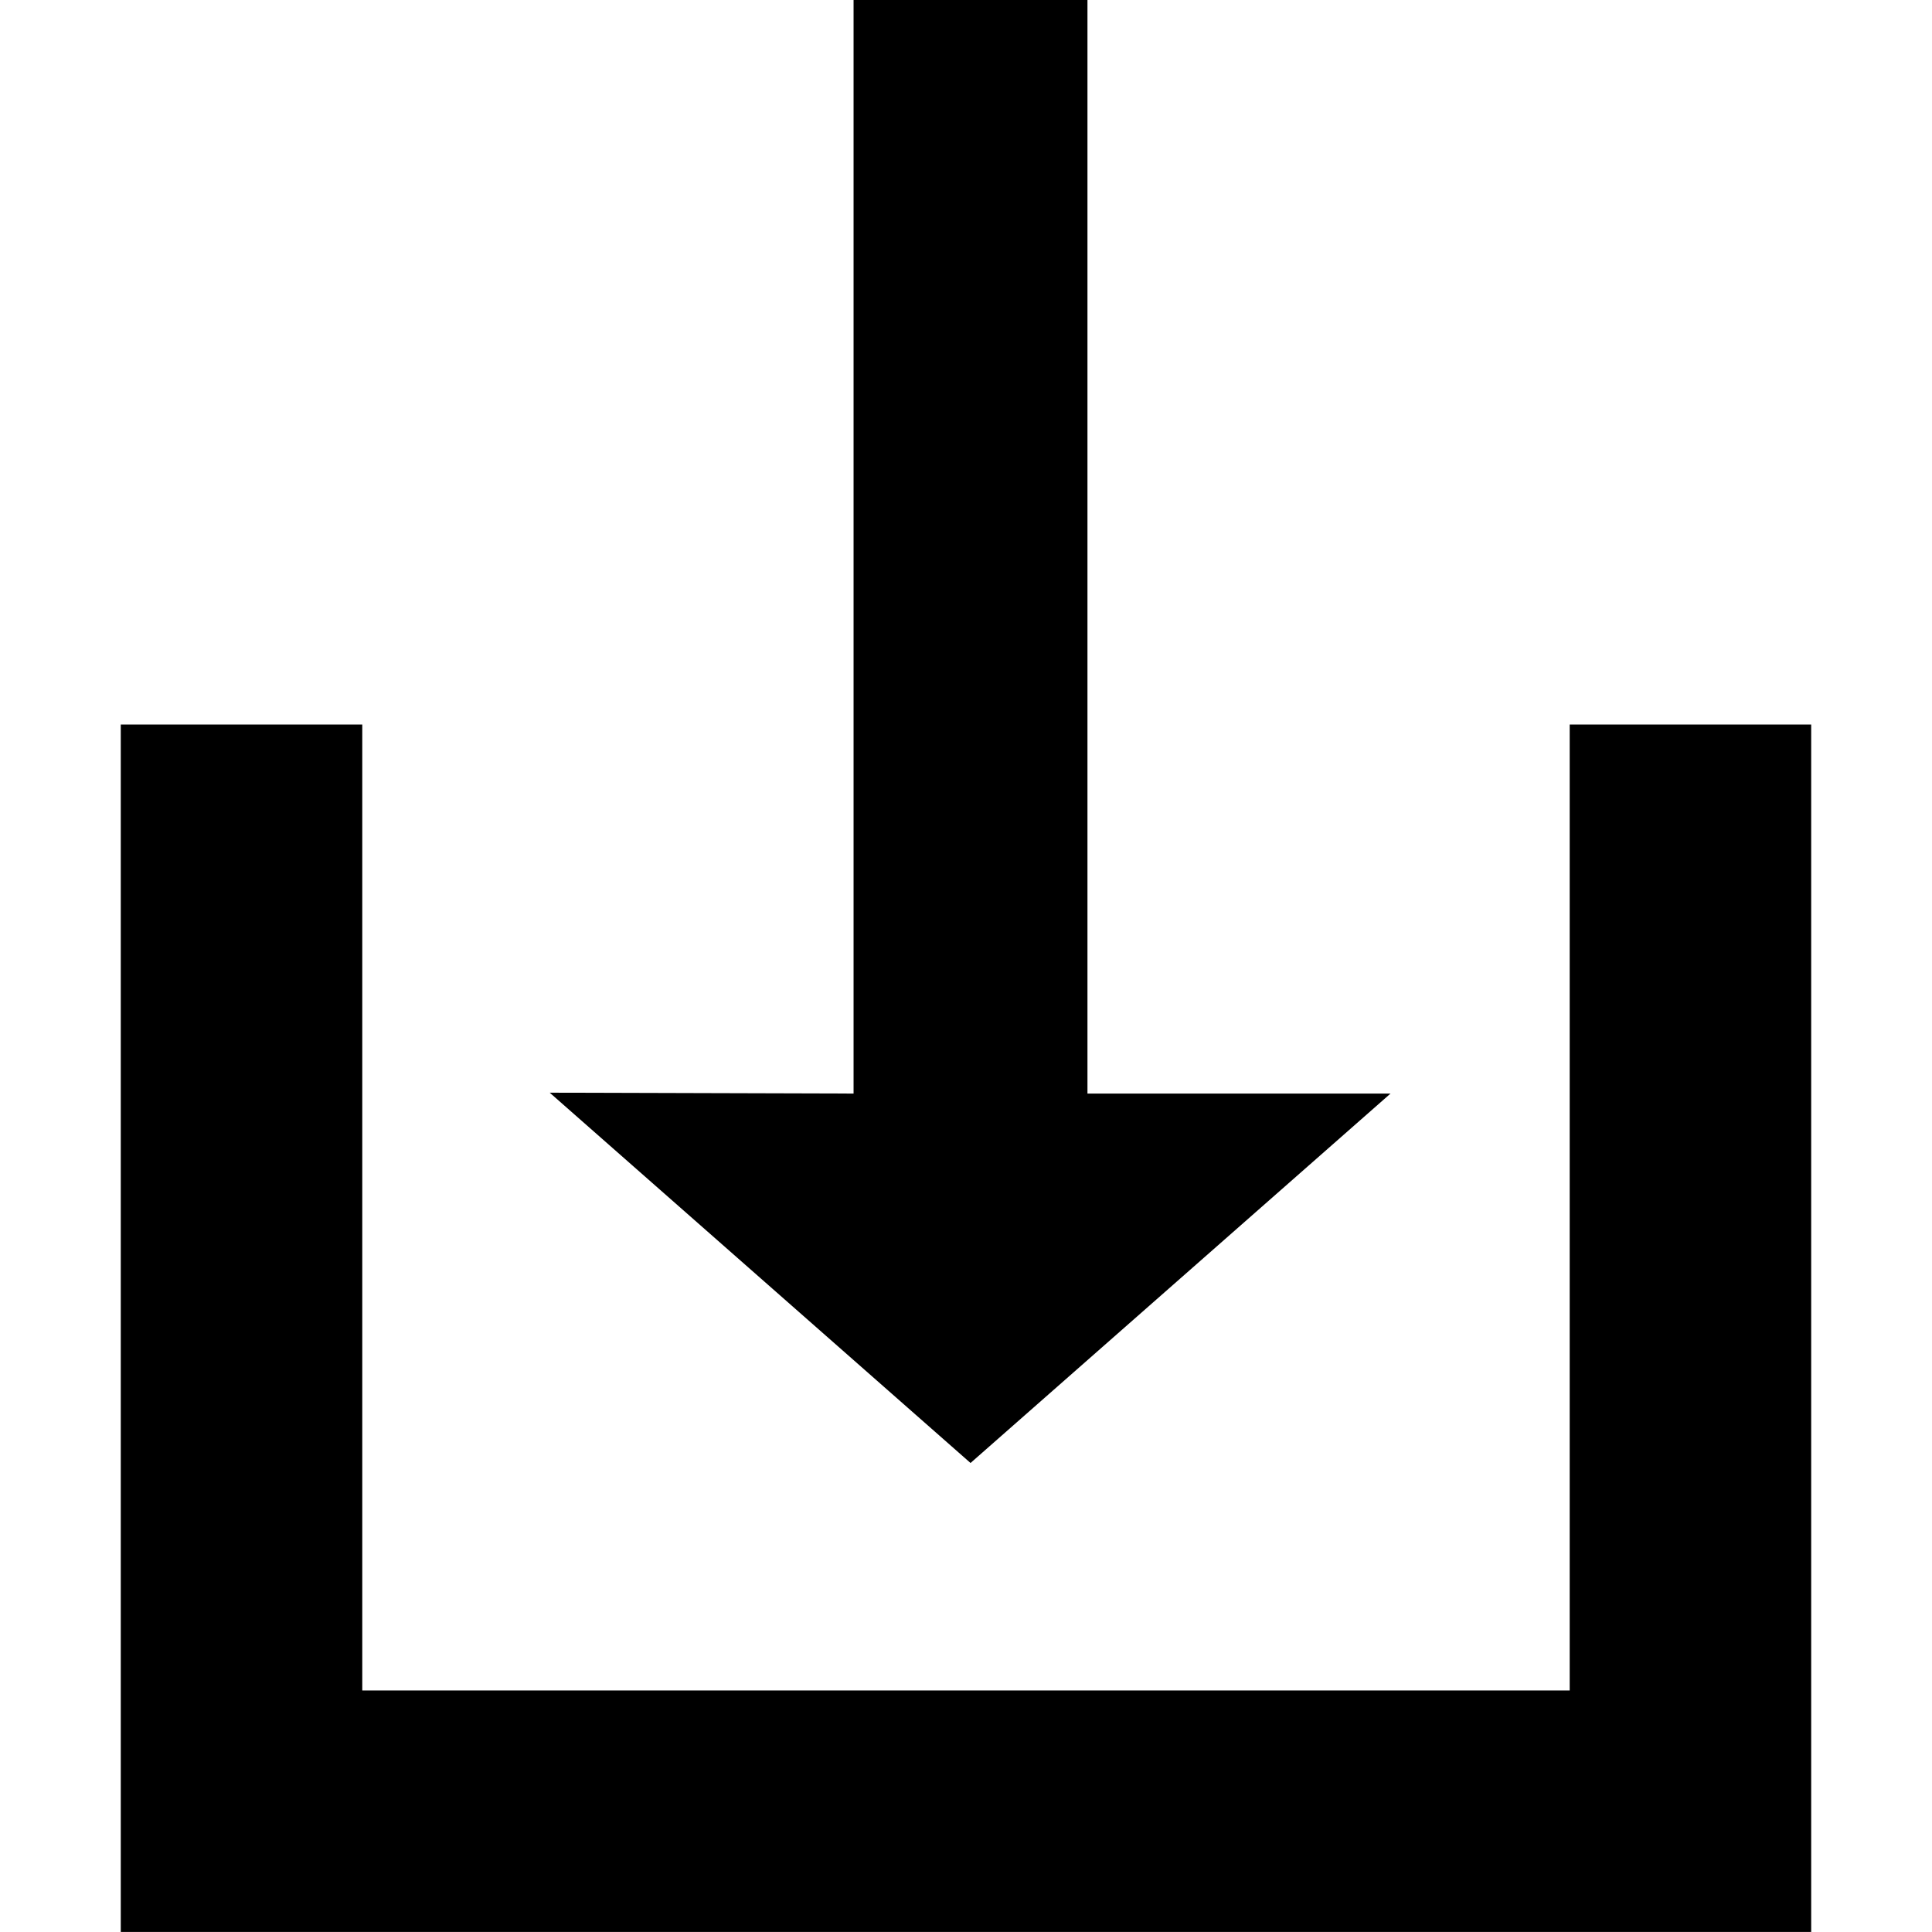 <svg version="1.1" id="ZAPISZ" xmlns="http://www.w3.org/2000/svg" xmlns:xlink="http://www.w3.org/1999/xlink" x="0px" y="0px"
	 width="113.391px" height="113.391px" viewBox="0 0 113.391 113.391" enable-background="new 0 0 113.391 113.391"
	 xml:space="preserve">
<path id="L1" d="M106.3,42.523H92.127v56.694H21.262V42.523H7.088v70.866H106.3V42.523z M63.824,0.001v64.181h17.787l-24.65,21.682
	L32.263,64.131l17.834,0.051V0.001H63.824z"/>
</svg>
